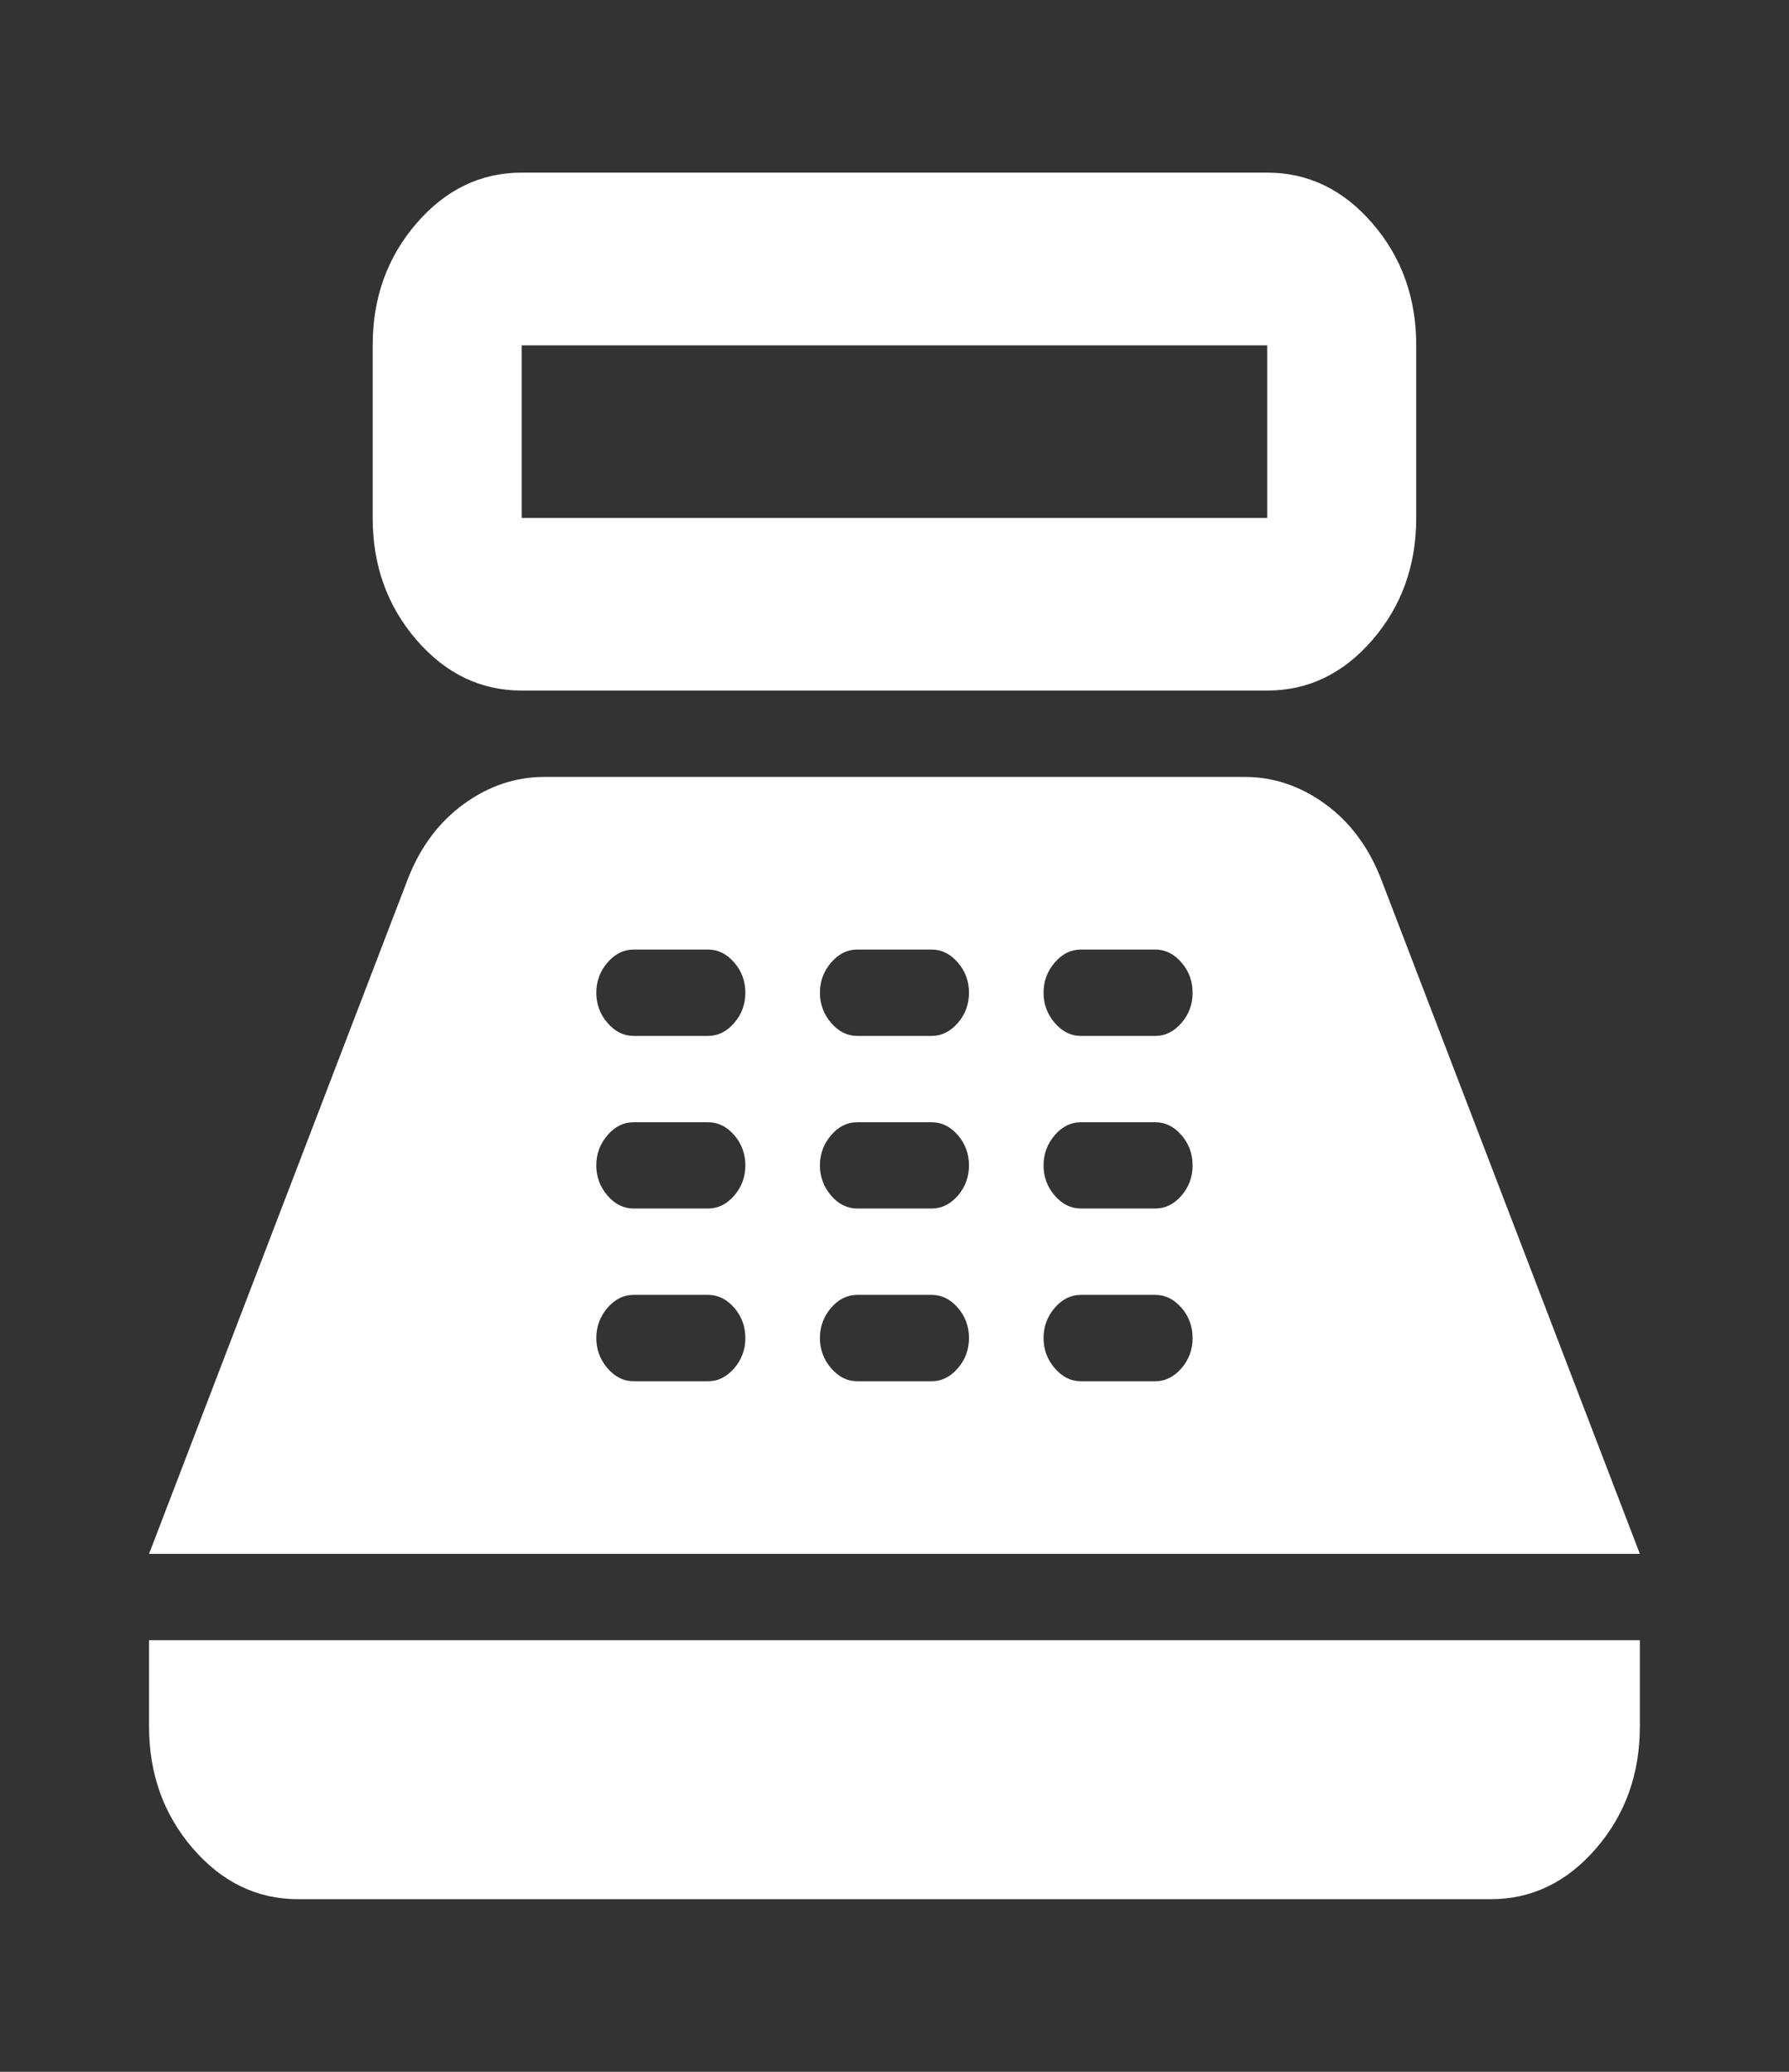 <svg width="19" height="22" viewBox="0 0 19 22" fill="none" xmlns="http://www.w3.org/2000/svg">
<rect x="0" y="0" width="19" height="22" fill="#333333" stroke="none"/>
<path d="M5.541 7.333C5.106 7.333 4.733 7.154 4.423 6.795C4.113 6.436 3.958 6.004 3.958 5.5V3.667C3.958 3.162 4.113 2.731 4.423 2.372C4.733 2.013 5.106 1.833 5.541 1.833H13.458C13.893 1.833 14.266 2.013 14.576 2.372C14.886 2.731 15.041 3.162 15.041 3.667V5.5C15.041 6.004 14.886 6.436 14.576 6.795C14.266 7.154 13.893 7.333 13.458 7.333H5.541ZM5.541 5.5H13.458V3.667H5.541V5.5ZM3.166 20.167C2.731 20.167 2.358 19.987 2.048 19.628C1.738 19.269 1.583 18.837 1.583 18.333V17.417H17.416V18.333C17.416 18.837 17.261 19.269 16.951 19.628C16.641 19.987 16.268 20.167 15.833 20.167H3.166ZM1.583 16.5L4.334 9.327C4.466 8.991 4.664 8.727 4.928 8.536C5.192 8.345 5.475 8.25 5.779 8.25H13.22C13.524 8.25 13.808 8.345 14.072 8.536C14.335 8.727 14.533 8.991 14.665 9.327L17.416 16.5H1.583ZM6.729 14.667H7.521C7.626 14.667 7.718 14.621 7.798 14.529C7.877 14.437 7.916 14.331 7.916 14.208C7.916 14.086 7.877 13.979 7.798 13.887C7.718 13.796 7.626 13.75 7.521 13.75H6.729C6.623 13.75 6.531 13.796 6.452 13.887C6.373 13.979 6.333 14.086 6.333 14.208C6.333 14.331 6.373 14.437 6.452 14.529C6.531 14.621 6.623 14.667 6.729 14.667ZM6.729 12.833H7.521C7.626 12.833 7.718 12.787 7.798 12.696C7.877 12.604 7.916 12.497 7.916 12.375C7.916 12.253 7.877 12.146 7.798 12.054C7.718 11.962 7.626 11.917 7.521 11.917H6.729C6.623 11.917 6.531 11.962 6.452 12.054C6.373 12.146 6.333 12.253 6.333 12.375C6.333 12.497 6.373 12.604 6.452 12.696C6.531 12.787 6.623 12.833 6.729 12.833ZM6.729 11H7.521C7.626 11 7.718 10.954 7.798 10.862C7.877 10.771 7.916 10.664 7.916 10.542C7.916 10.419 7.877 10.312 7.798 10.221C7.718 10.129 7.626 10.083 7.521 10.083H6.729C6.623 10.083 6.531 10.129 6.452 10.221C6.373 10.312 6.333 10.419 6.333 10.542C6.333 10.664 6.373 10.771 6.452 10.862C6.531 10.954 6.623 11 6.729 11ZM9.104 14.667H9.896C10.001 14.667 10.093 14.621 10.173 14.529C10.252 14.437 10.291 14.331 10.291 14.208C10.291 14.086 10.252 13.979 10.173 13.887C10.093 13.796 10.001 13.75 9.896 13.75H9.104C8.998 13.75 8.906 13.796 8.827 13.887C8.748 13.979 8.708 14.086 8.708 14.208C8.708 14.331 8.748 14.437 8.827 14.529C8.906 14.621 8.998 14.667 9.104 14.667ZM9.104 12.833H9.896C10.001 12.833 10.093 12.787 10.173 12.696C10.252 12.604 10.291 12.497 10.291 12.375C10.291 12.253 10.252 12.146 10.173 12.054C10.093 11.962 10.001 11.917 9.896 11.917H9.104C8.998 11.917 8.906 11.962 8.827 12.054C8.748 12.146 8.708 12.253 8.708 12.375C8.708 12.497 8.748 12.604 8.827 12.696C8.906 12.787 8.998 12.833 9.104 12.833ZM9.104 11H9.896C10.001 11 10.093 10.954 10.173 10.862C10.252 10.771 10.291 10.664 10.291 10.542C10.291 10.419 10.252 10.312 10.173 10.221C10.093 10.129 10.001 10.083 9.896 10.083H9.104C8.998 10.083 8.906 10.129 8.827 10.221C8.748 10.312 8.708 10.419 8.708 10.542C8.708 10.664 8.748 10.771 8.827 10.862C8.906 10.954 8.998 11 9.104 11ZM11.479 14.667H12.271C12.376 14.667 12.468 14.621 12.548 14.529C12.627 14.437 12.666 14.331 12.666 14.208C12.666 14.086 12.627 13.979 12.548 13.887C12.468 13.796 12.376 13.75 12.271 13.75H11.479C11.373 13.75 11.281 13.796 11.202 13.887C11.123 13.979 11.083 14.086 11.083 14.208C11.083 14.331 11.123 14.437 11.202 14.529C11.281 14.621 11.373 14.667 11.479 14.667ZM11.479 12.833H12.271C12.376 12.833 12.468 12.787 12.548 12.696C12.627 12.604 12.666 12.497 12.666 12.375C12.666 12.253 12.627 12.146 12.548 12.054C12.468 11.962 12.376 11.917 12.271 11.917H11.479C11.373 11.917 11.281 11.962 11.202 12.054C11.123 12.146 11.083 12.253 11.083 12.375C11.083 12.497 11.123 12.604 11.202 12.696C11.281 12.787 11.373 12.833 11.479 12.833ZM11.479 11H12.271C12.376 11 12.468 10.954 12.548 10.862C12.627 10.771 12.666 10.664 12.666 10.542C12.666 10.419 12.627 10.312 12.548 10.221C12.468 10.129 12.376 10.083 12.271 10.083H11.479C11.373 10.083 11.281 10.129 11.202 10.221C11.123 10.312 11.083 10.419 11.083 10.542C11.083 10.664 11.123 10.771 11.202 10.862C11.281 10.954 11.373 11 11.479 11Z" fill="white"/>
</svg>
